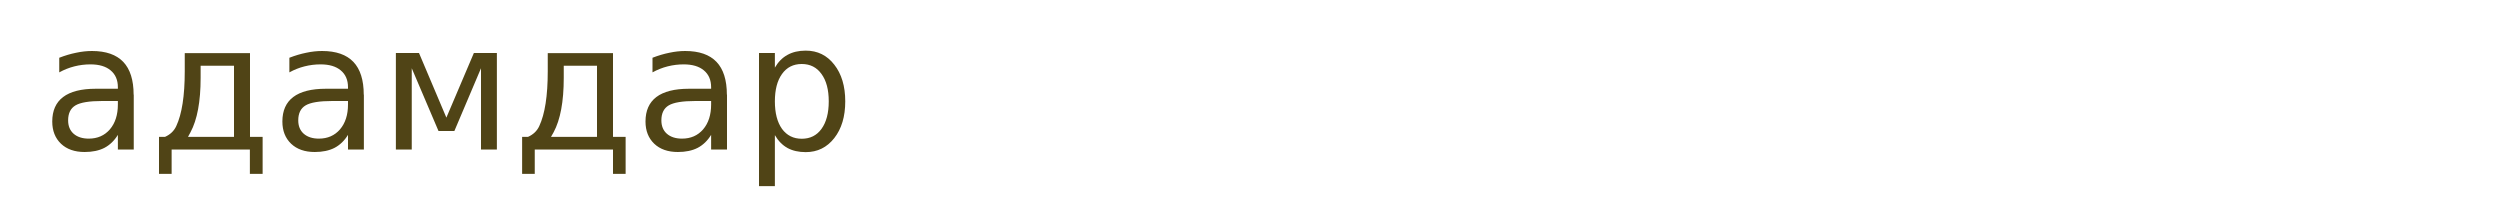 <?xml version="1.0" encoding="UTF-8" standalone="no"?>
<svg
   xmlns:dc="http://purl.org/dc/elements/1.1/"
   xmlns:cc="http://creativecommons.org/ns#"
   xmlns:rdf="http://www.w3.org/1999/02/22-rdf-syntax-ns#"
   xmlns:svg="http://www.w3.org/2000/svg"
   xmlns="http://www.w3.org/2000/svg"
   id="svg8"
   version="1.1"
   viewBox="0 0 20 1.6"
   height="1.6mm"
   width="20mm">
  <defs
     id="defs2" />
  <g
     transform="translate(0,-295.4)"
     id="layer1">
    <g
       id="g62">
      <g
         id="g129">
        <g
           aria-label="адамдар"
           style="font-style:normal;font-weight:normal;font-size:3.175px;line-height:1.25;font-family:sans-serif;letter-spacing:0px;word-spacing:0px;fill:#000000;fill-opacity:1;stroke:none;stroke-width:0.265"
           id="text85">
          <path
             d="m 0.817,296.208 q -0.154,0 -0.213,0.035 -0.059,0.035 -0.059,0.12 0,0.068 0.044,0.107 0.045,0.039 0.121,0.039 0.105,0 0.169,-0.074 0.064,-0.075 0.064,-0.199 v -0.028 z m 0.253,-0.052 v 0.44 H 0.943 v -0.117 q -0.043,0.07 -0.108,0.104 -0.065,0.033 -0.158,0.033 -0.119,0 -0.189,-0.066 -0.07,-0.067 -0.07,-0.178 0,-0.13 0.087,-0.196 0.088,-0.066 0.26,-0.066 h 0.178 v -0.012 q 0,-0.087 -0.058,-0.135 -0.057,-0.048 -0.161,-0.048 -0.066,0 -0.129,0.016 -0.063,0.016 -0.121,0.048 v -0.117 q 0.07,-0.027 0.135,-0.04 0.065,-0.014 0.127,-0.014 0.167,0 0.25,0.087 0.083,0.087 0.083,0.263 z"
             style="font-size:1.411px;fill:#504416;stroke-width:0.265"
             id="path106" />
          <path
             d="m 1.504,296.495 h 0.368 v -0.569 H 1.605 v 0.097 q 0,0.284 -0.081,0.435 z m -0.184,0 q 0.063,-0.028 0.09,-0.086 0.068,-0.145 0.068,-0.438 v -0.146 h 0.522 v 0.67 h 0.101 v 0.296 H 1.999 v -0.195 H 1.373 v 0.195 H 1.272 v -0.296 z"
             style="font-size:1.411px;fill:#504416;stroke-width:0.265"
             id="path108" />
          <path
             d="m 2.658,296.208 q -0.154,0 -0.213,0.035 -0.059,0.035 -0.059,0.12 0,0.068 0.044,0.107 0.045,0.039 0.121,0.039 0.105,0 0.169,-0.074 0.064,-0.075 0.064,-0.199 v -0.028 z m 0.253,-0.052 v 0.44 H 2.784 v -0.117 q -0.043,0.07 -0.108,0.104 -0.065,0.033 -0.158,0.033 -0.119,0 -0.189,-0.066 -0.07,-0.067 -0.07,-0.178 0,-0.13 0.087,-0.196 0.088,-0.066 0.26,-0.066 H 2.784 v -0.012 q 0,-0.087 -0.058,-0.135 -0.057,-0.048 -0.161,-0.048 -0.066,0 -0.129,0.016 -0.063,0.016 -0.121,0.048 v -0.117 q 0.07,-0.027 0.135,-0.04 0.065,-0.014 0.127,-0.014 0.167,0 0.25,0.087 0.083,0.087 0.083,0.263 z"
             style="font-size:1.411px;fill:#504416;stroke-width:0.265"
             id="path110" />
          <path
             d="m 3.167,295.824 h 0.185 l 0.219,0.517 0.22,-0.517 h 0.184 v 0.772 H 3.848 v -0.65 l -0.213,0.502 H 3.508 l -0.214,-0.502 v 0.65 H 3.167 Z"
             style="font-size:1.411px;fill:#504416;stroke-width:0.265"
             id="path112" />
          <path
             d="m 4.408,296.495 h 0.368 v -0.569 H 4.51 v 0.097 q 0,0.284 -0.081,0.435 z m -0.184,0 q 0.063,-0.028 0.09,-0.086 0.068,-0.145 0.068,-0.438 v -0.146 h 0.522 v 0.67 h 0.101 v 0.296 H 4.904 v -0.195 H 4.278 v 0.195 H 4.177 v -0.296 z"
             style="font-size:1.411px;fill:#504416;stroke-width:0.265"
             id="path114" />
          <path
             d="m 5.563,296.208 q -0.154,0 -0.213,0.035 -0.059,0.035 -0.059,0.12 0,0.068 0.044,0.107 0.045,0.039 0.121,0.039 0.105,0 0.169,-0.074 0.064,-0.075 0.064,-0.199 v -0.028 z m 0.253,-0.052 v 0.44 H 5.689 v -0.117 q -0.043,0.07 -0.108,0.104 -0.065,0.033 -0.158,0.033 -0.119,0 -0.189,-0.066 -0.07,-0.067 -0.07,-0.178 0,-0.13 0.087,-0.196 0.088,-0.066 0.26,-0.066 h 0.178 v -0.012 q 0,-0.087 -0.058,-0.135 -0.057,-0.048 -0.161,-0.048 -0.066,0 -0.129,0.016 -0.063,0.016 -0.121,0.048 v -0.117 q 0.07,-0.027 0.135,-0.04 0.065,-0.014 0.127,-0.014 0.167,0 0.25,0.087 0.083,0.087 0.083,0.263 z"
             style="font-size:1.411px;fill:#504416;stroke-width:0.265"
             id="path116" />
          <path
             d="m 6.199,296.48 v 0.409 H 6.072 v -1.065 h 0.127 v 0.117 q 0.04,-0.069 0.101,-0.102 0.061,-0.034 0.146,-0.034 0.141,0 0.228,0.112 0.088,0.112 0.088,0.294 0,0.182 -0.088,0.294 -0.088,0.112 -0.228,0.112 -0.085,0 -0.146,-0.033 -0.061,-0.034 -0.101,-0.103 z m 0.431,-0.269 q 0,-0.14 -0.058,-0.219 -0.057,-0.08 -0.158,-0.08 -0.101,0 -0.158,0.08 -0.057,0.079 -0.057,0.219 0,0.14 0.057,0.22 0.058,0.079 0.158,0.079 0.101,0 0.158,-0.079 0.058,-0.08 0.058,-0.22 z"
             style="font-size:1.411px;fill:#504416;stroke-width:0.265"
             id="path118" />
        </g>
      </g>
    </g>
  </g>
</svg>
